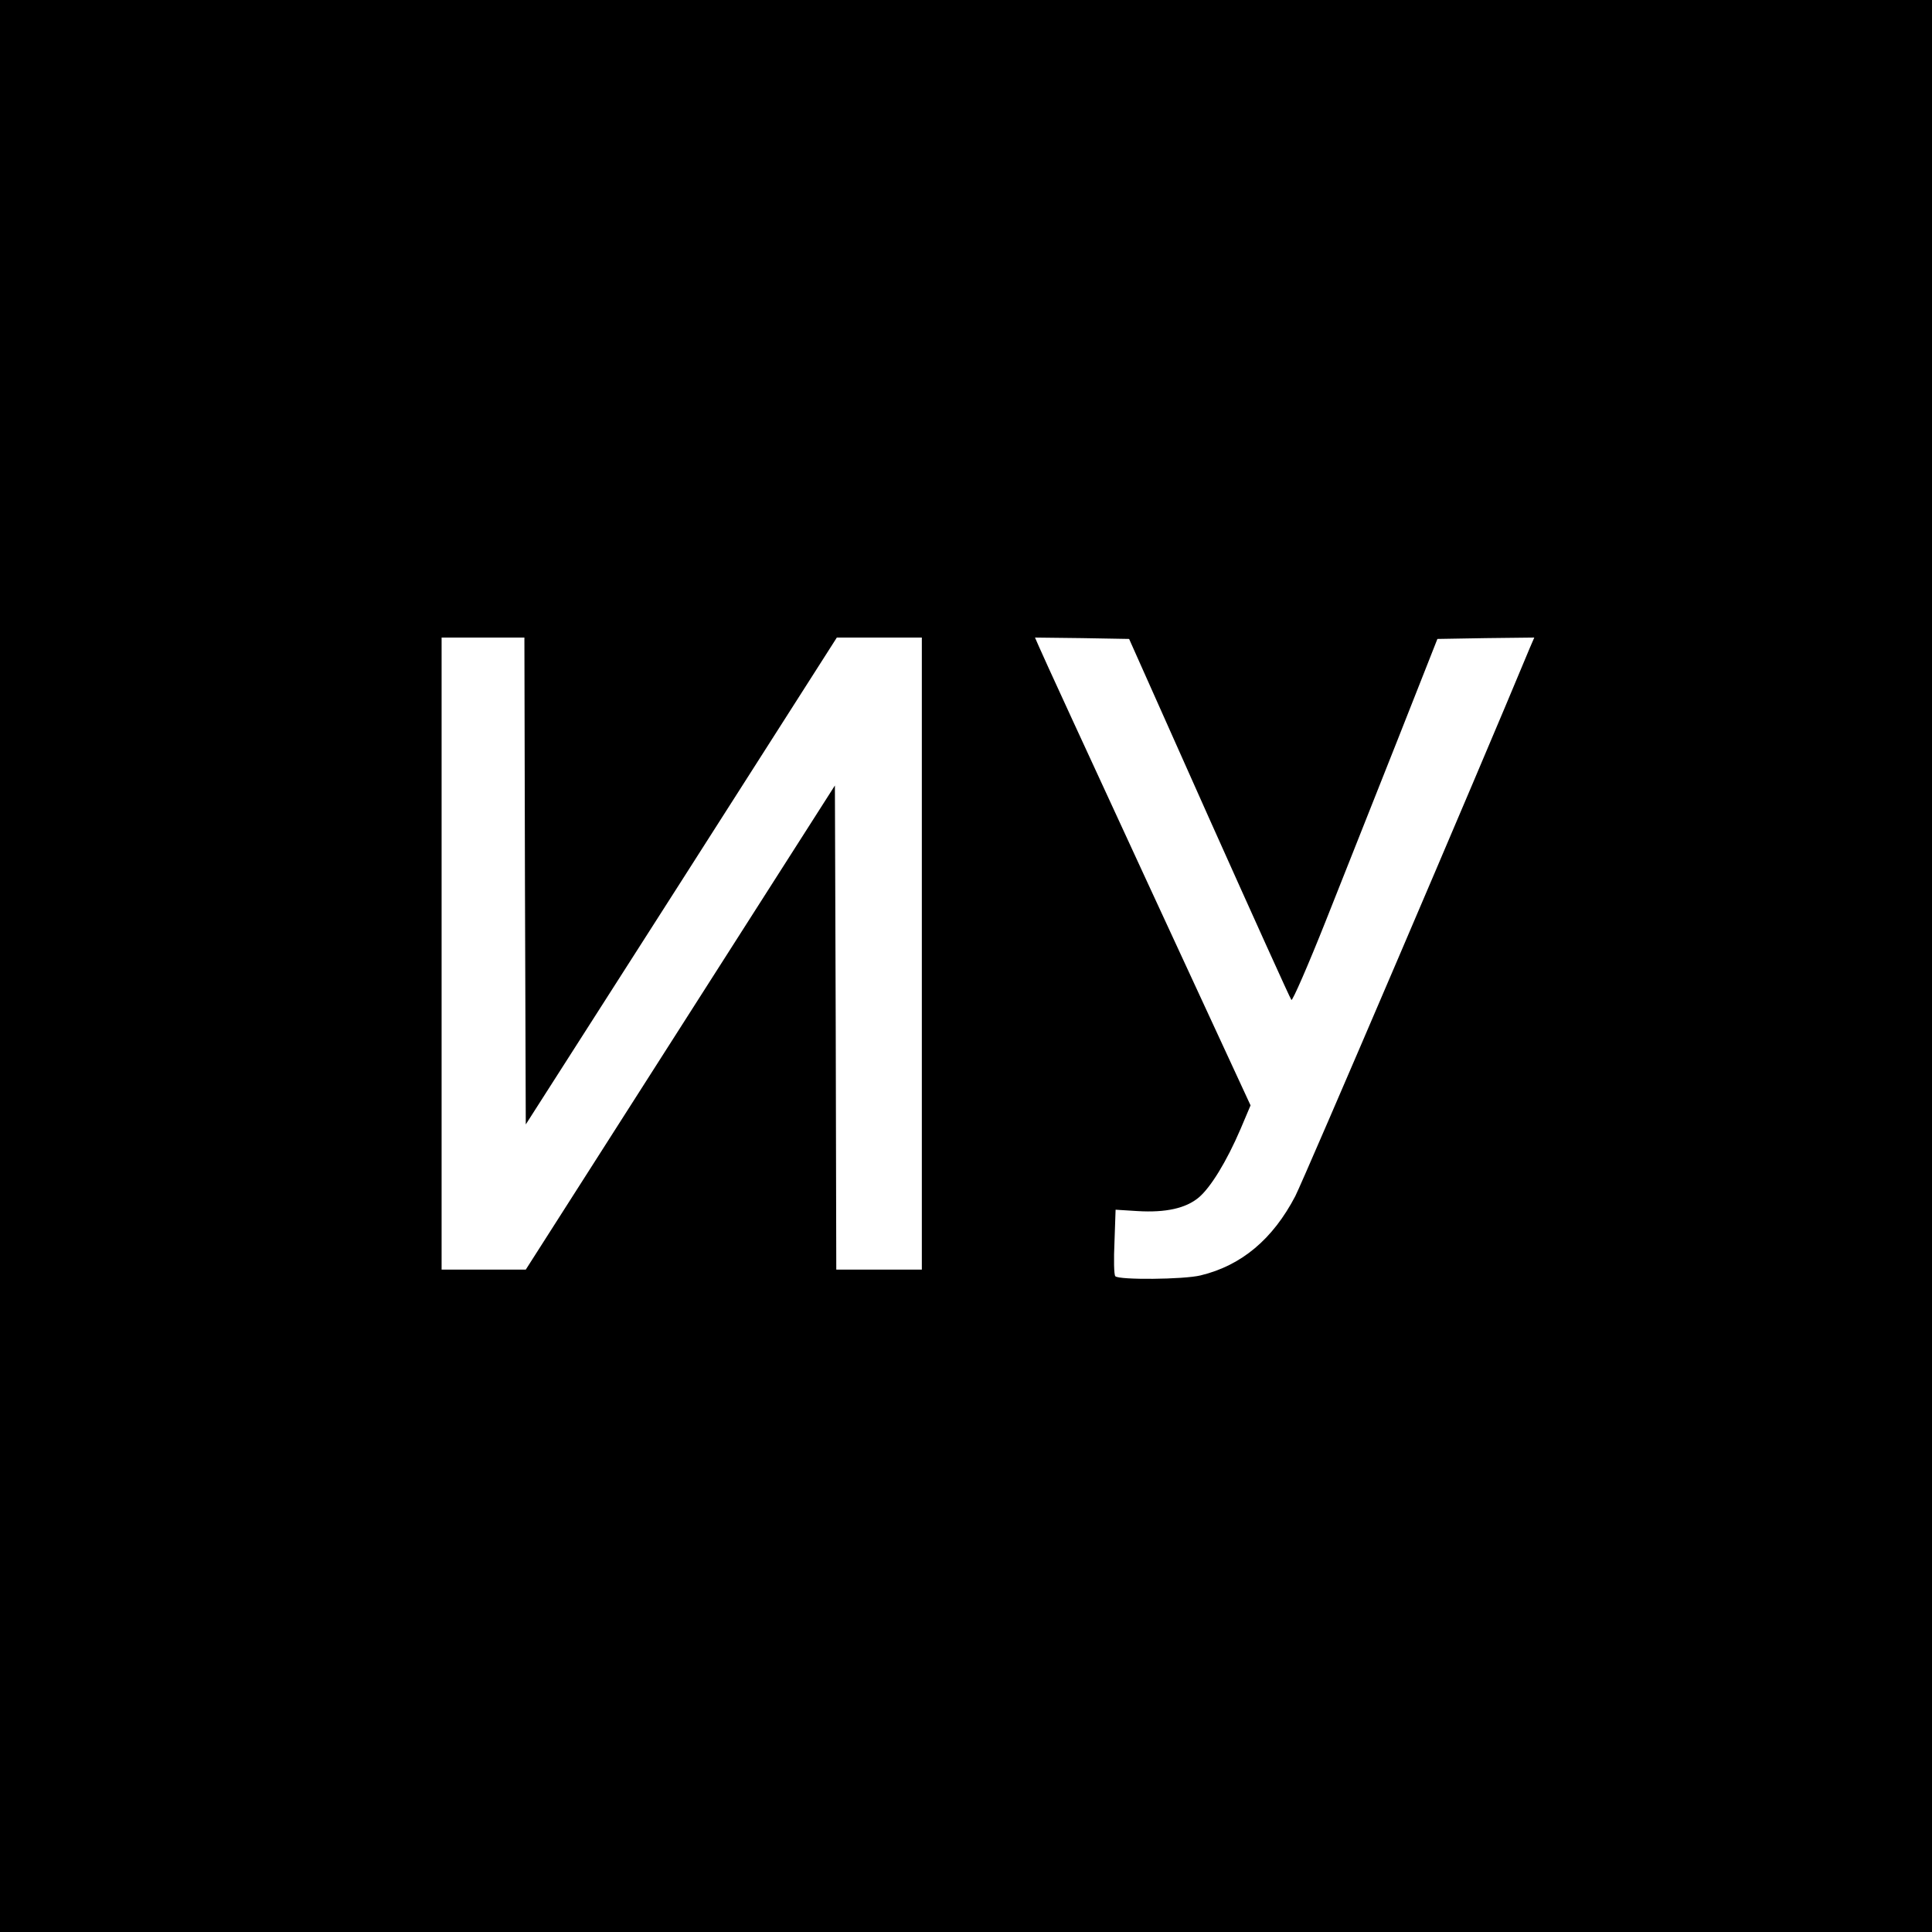 <?xml version="1.0" standalone="no"?>
<!DOCTYPE svg PUBLIC "-//W3C//DTD SVG 20010904//EN"
 "http://www.w3.org/TR/2001/REC-SVG-20010904/DTD/svg10.dtd">
<svg version="1.0" xmlns="http://www.w3.org/2000/svg"
 width="700pt" height="700pt" viewBox="0 0 700 700"
 preserveAspectRatio="xMidYMid meet">
<g transform="translate(0,700) scale(0.1,-0.1)"
fill="#000000" stroke="none">
<path d="M0 3500 l0 -3500 3500 0 3500 0 0 3500 0 3500 -3500 0 -3500 0 0
-3500z m1902 308 l3 -882 564 882 563 882 154 0 154 0 0 -1145 0 -1145 -155 0
-155 0 -2 877 -3 877 -560 -877 -560 -877 -152 0 -153 0 0 1145 0 1145 150 0
150 0 2 -882z m2479 227 c160 -357 294 -654 298 -658 4 -4 60 124 124 285 64
161 181 457 261 658 l144 365 176 3 175 2 -16 -37 c-184 -444 -817 -1922 -850
-1987 -81 -155 -194 -251 -343 -287 -61 -15 -296 -17 -309 -3 -5 5 -6 61 -3
125 l4 116 80 -5 c102 -6 174 10 221 49 43 36 101 130 152 249 l36 85 -377
815 c-207 448 -383 830 -390 848 l-14 32 170 -2 171 -3 290 -650z"/>
</g>
</svg>
